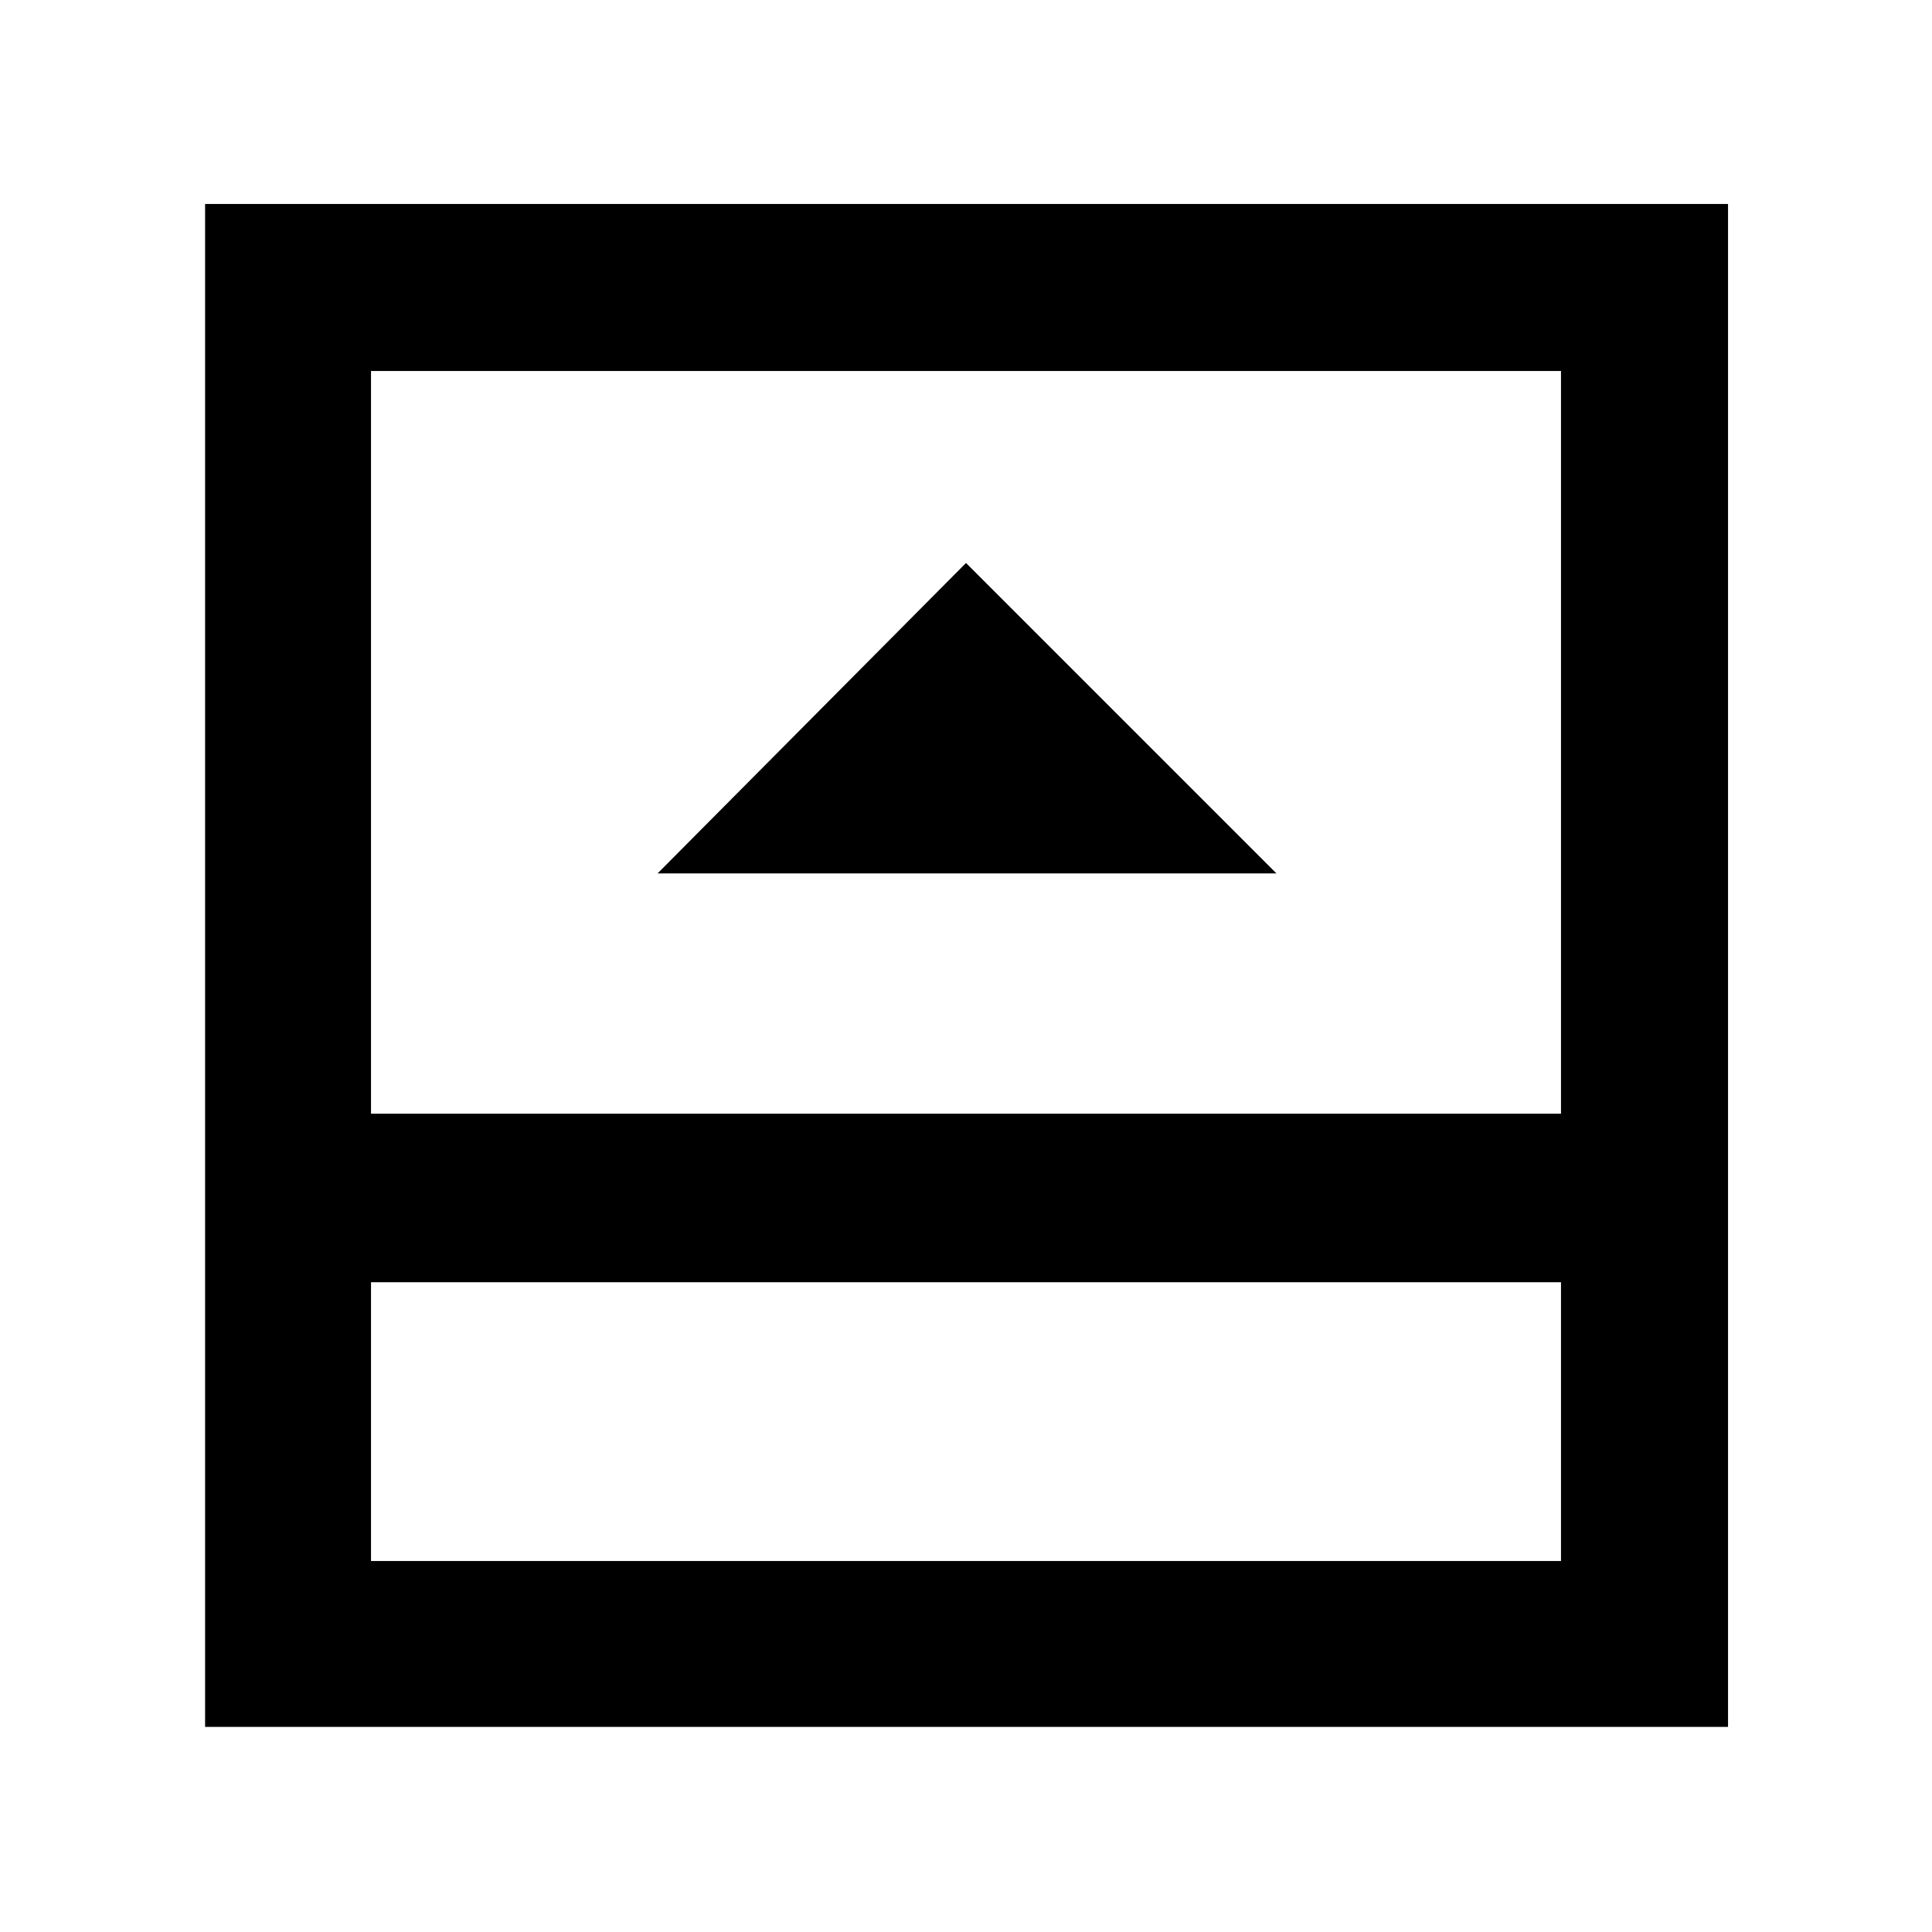 <svg xmlns="http://www.w3.org/2000/svg" height="48" viewBox="0 -960 960 960" width="48"><path d="M326.74-526h307.52L480-680.26 326.74-526ZM184.35-184.35h591.3v-138.52h-591.3v138.52Zm0-222.26h591.3v-369.04h-591.3v369.04Zm0 83.74v138.52-138.52Zm-82.44 220.96v-756.74h756.74v756.74H101.91Z"/></svg>